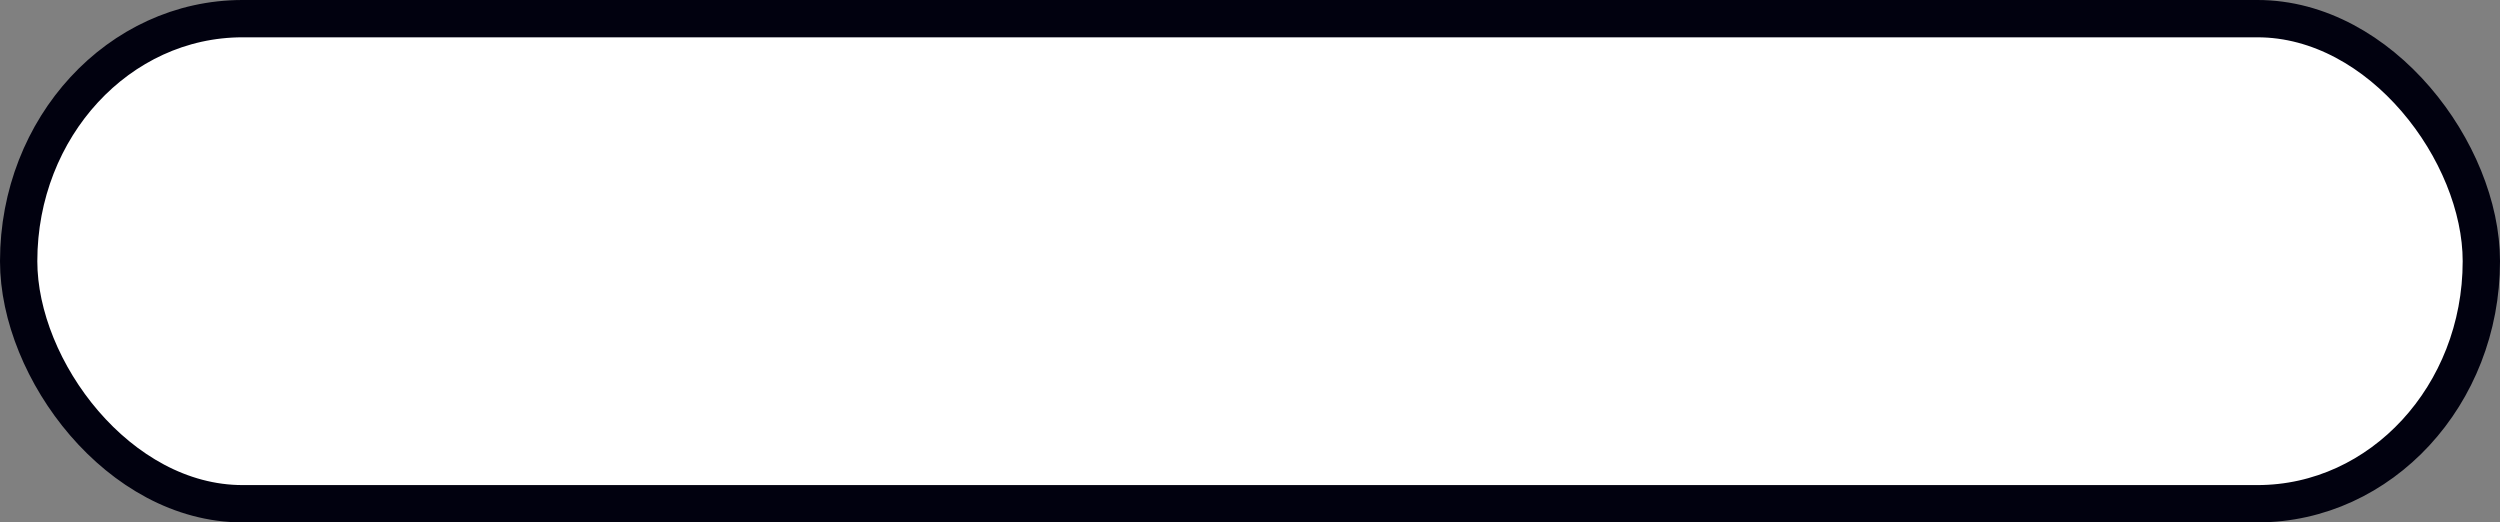 <?xml version="1.0" encoding="UTF-8"?>
<svg viewBox="0 0 67 14" width="67" height="14" version="1.1" xmlns="http://www.w3.org/2000/svg">
  <rect x="0" y="0" width="67" height="14" fill="#808080" stroke="none"/>
  <rect x=".5" y=".5" width="66" height="13" rx="6" ry="7.5" fill="#fff" opacity=".995" stroke="#00000f"/>
</svg>
